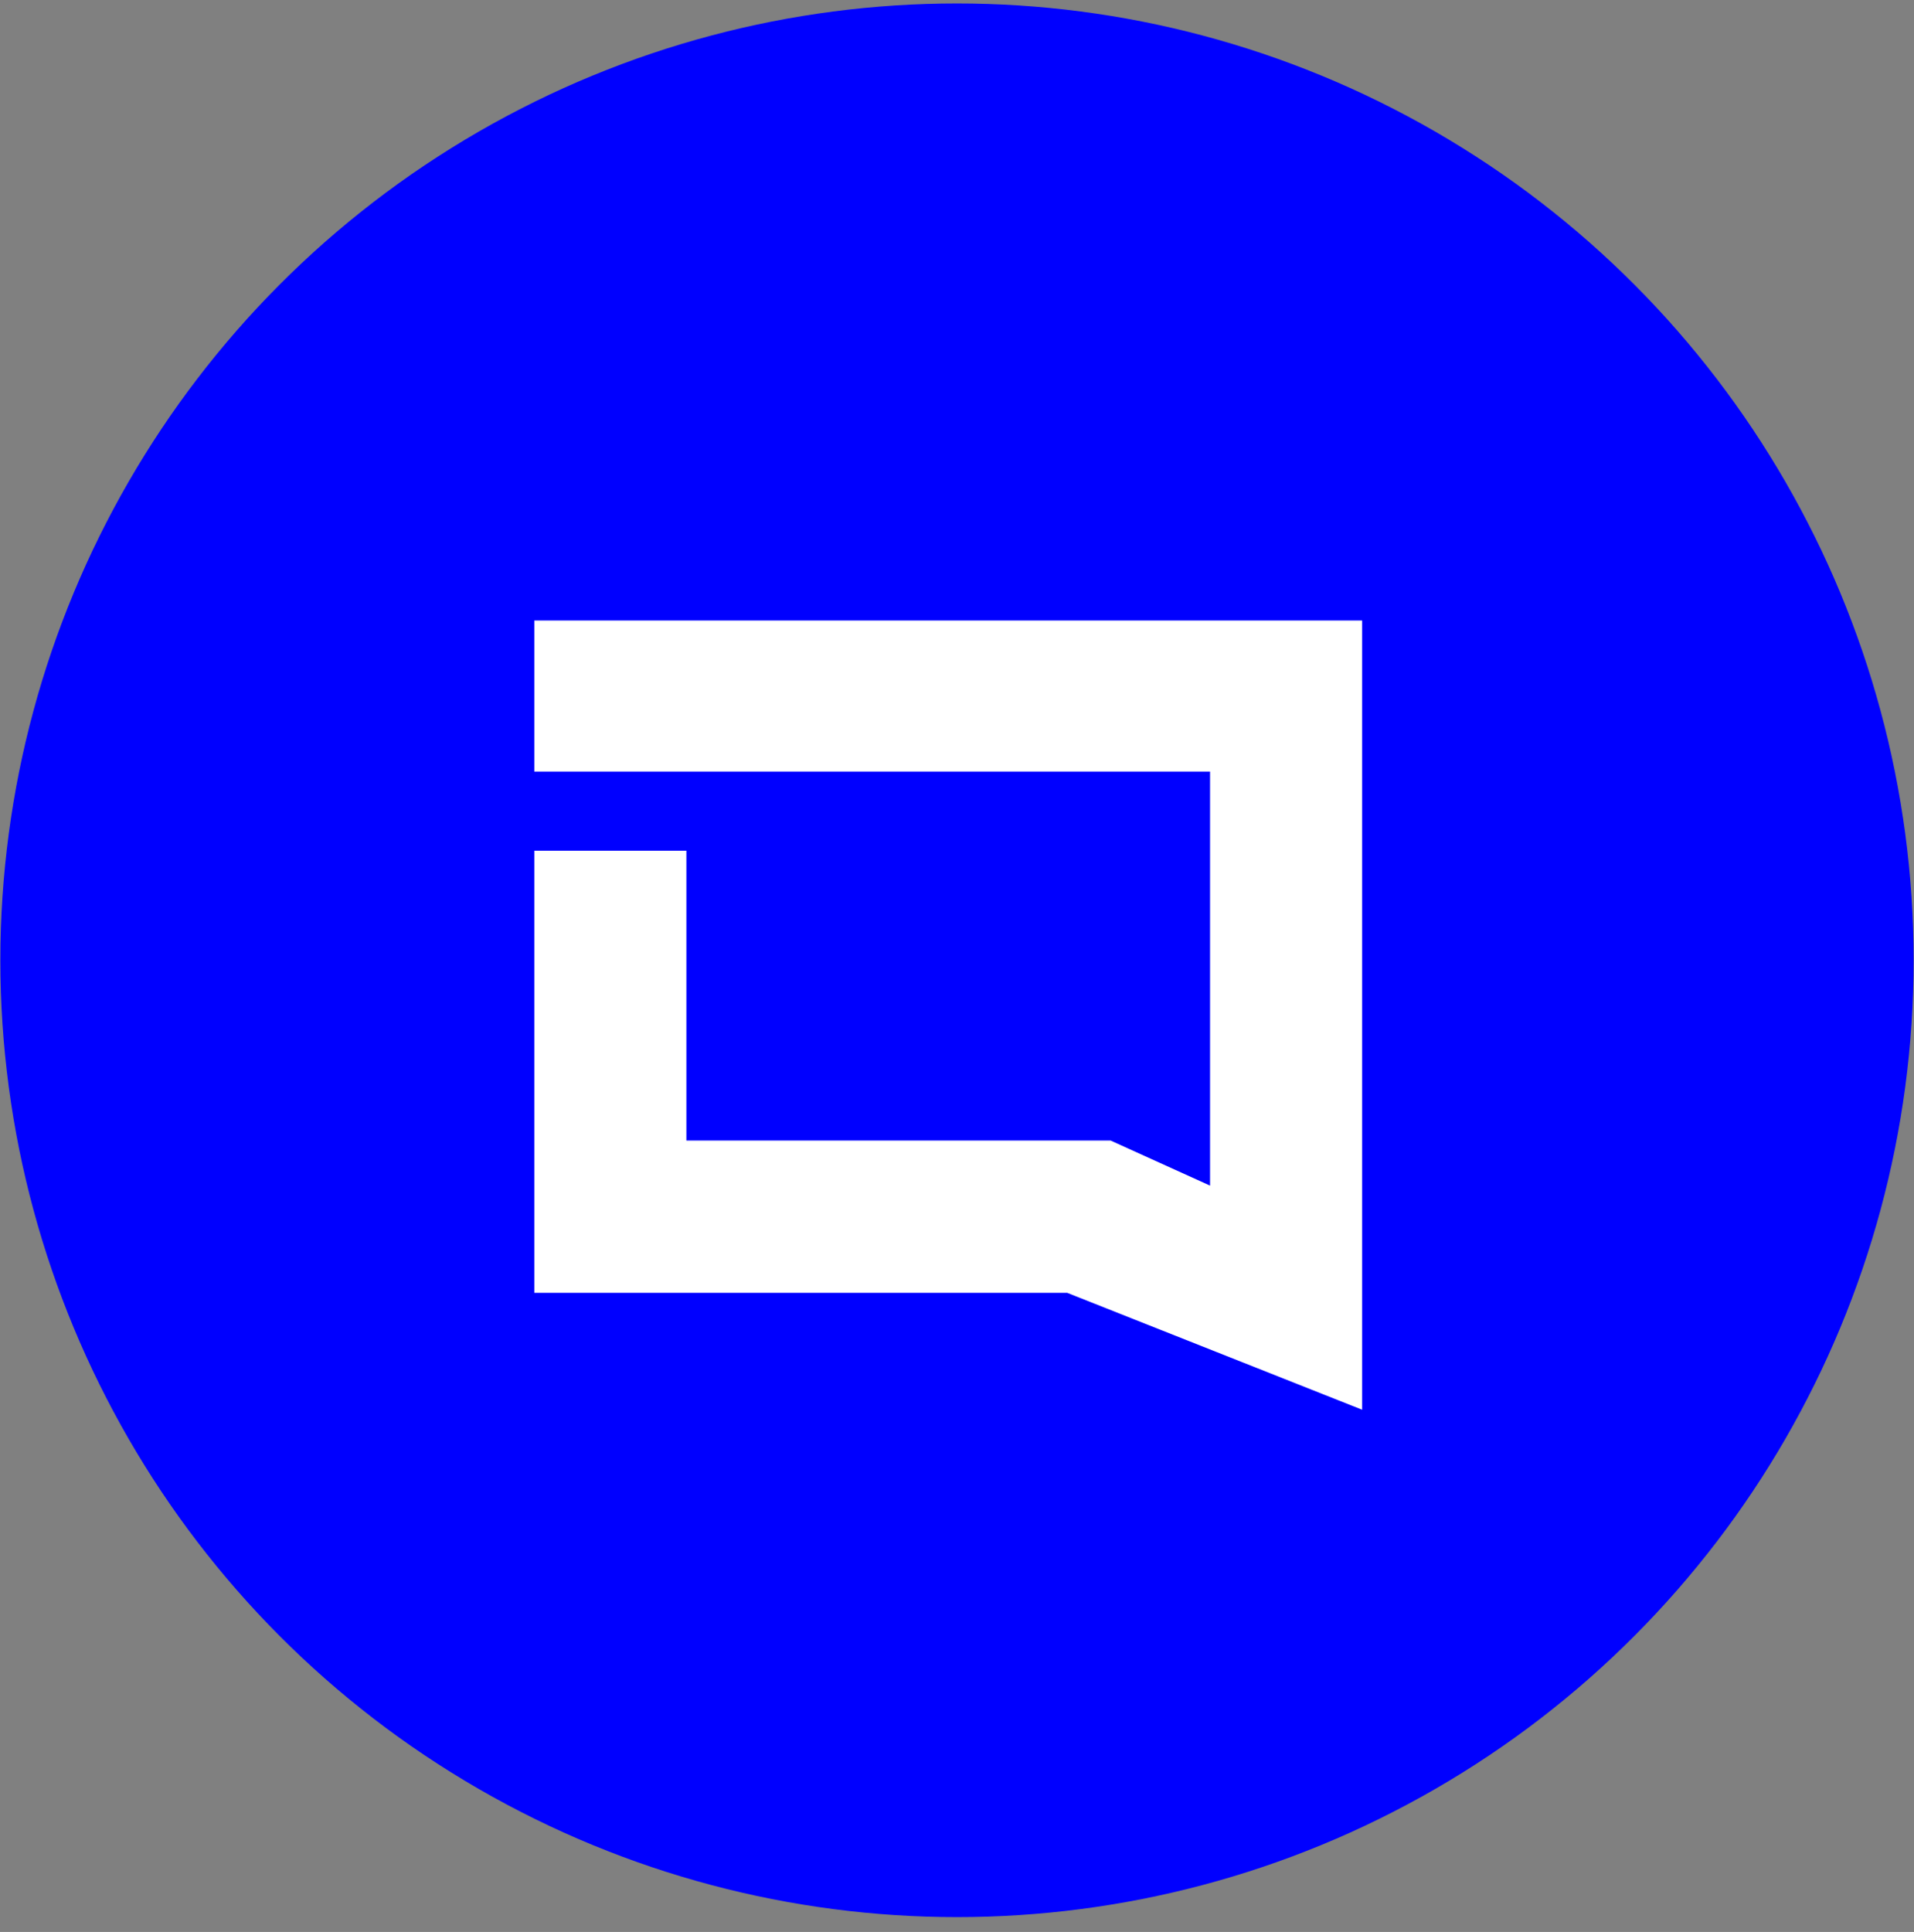 <svg width="109" height="110" viewBox="0 0 109 110" fill="none" xmlns="http://www.w3.org/2000/svg">
<rect x="0" y="0" width="109" height="110" fill="#808080" stroke="none"/>
<circle cx="54.5" cy="54.676" r="54.479" fill="#0000FF"/>
<path d="M77.572 35.331V80.266L60.775 73.61H30.428V48.437H39.089V64.942H63.254L68.911 67.506V43.931H30.428V35.331H77.572Z" fill="white"/>
</svg>

